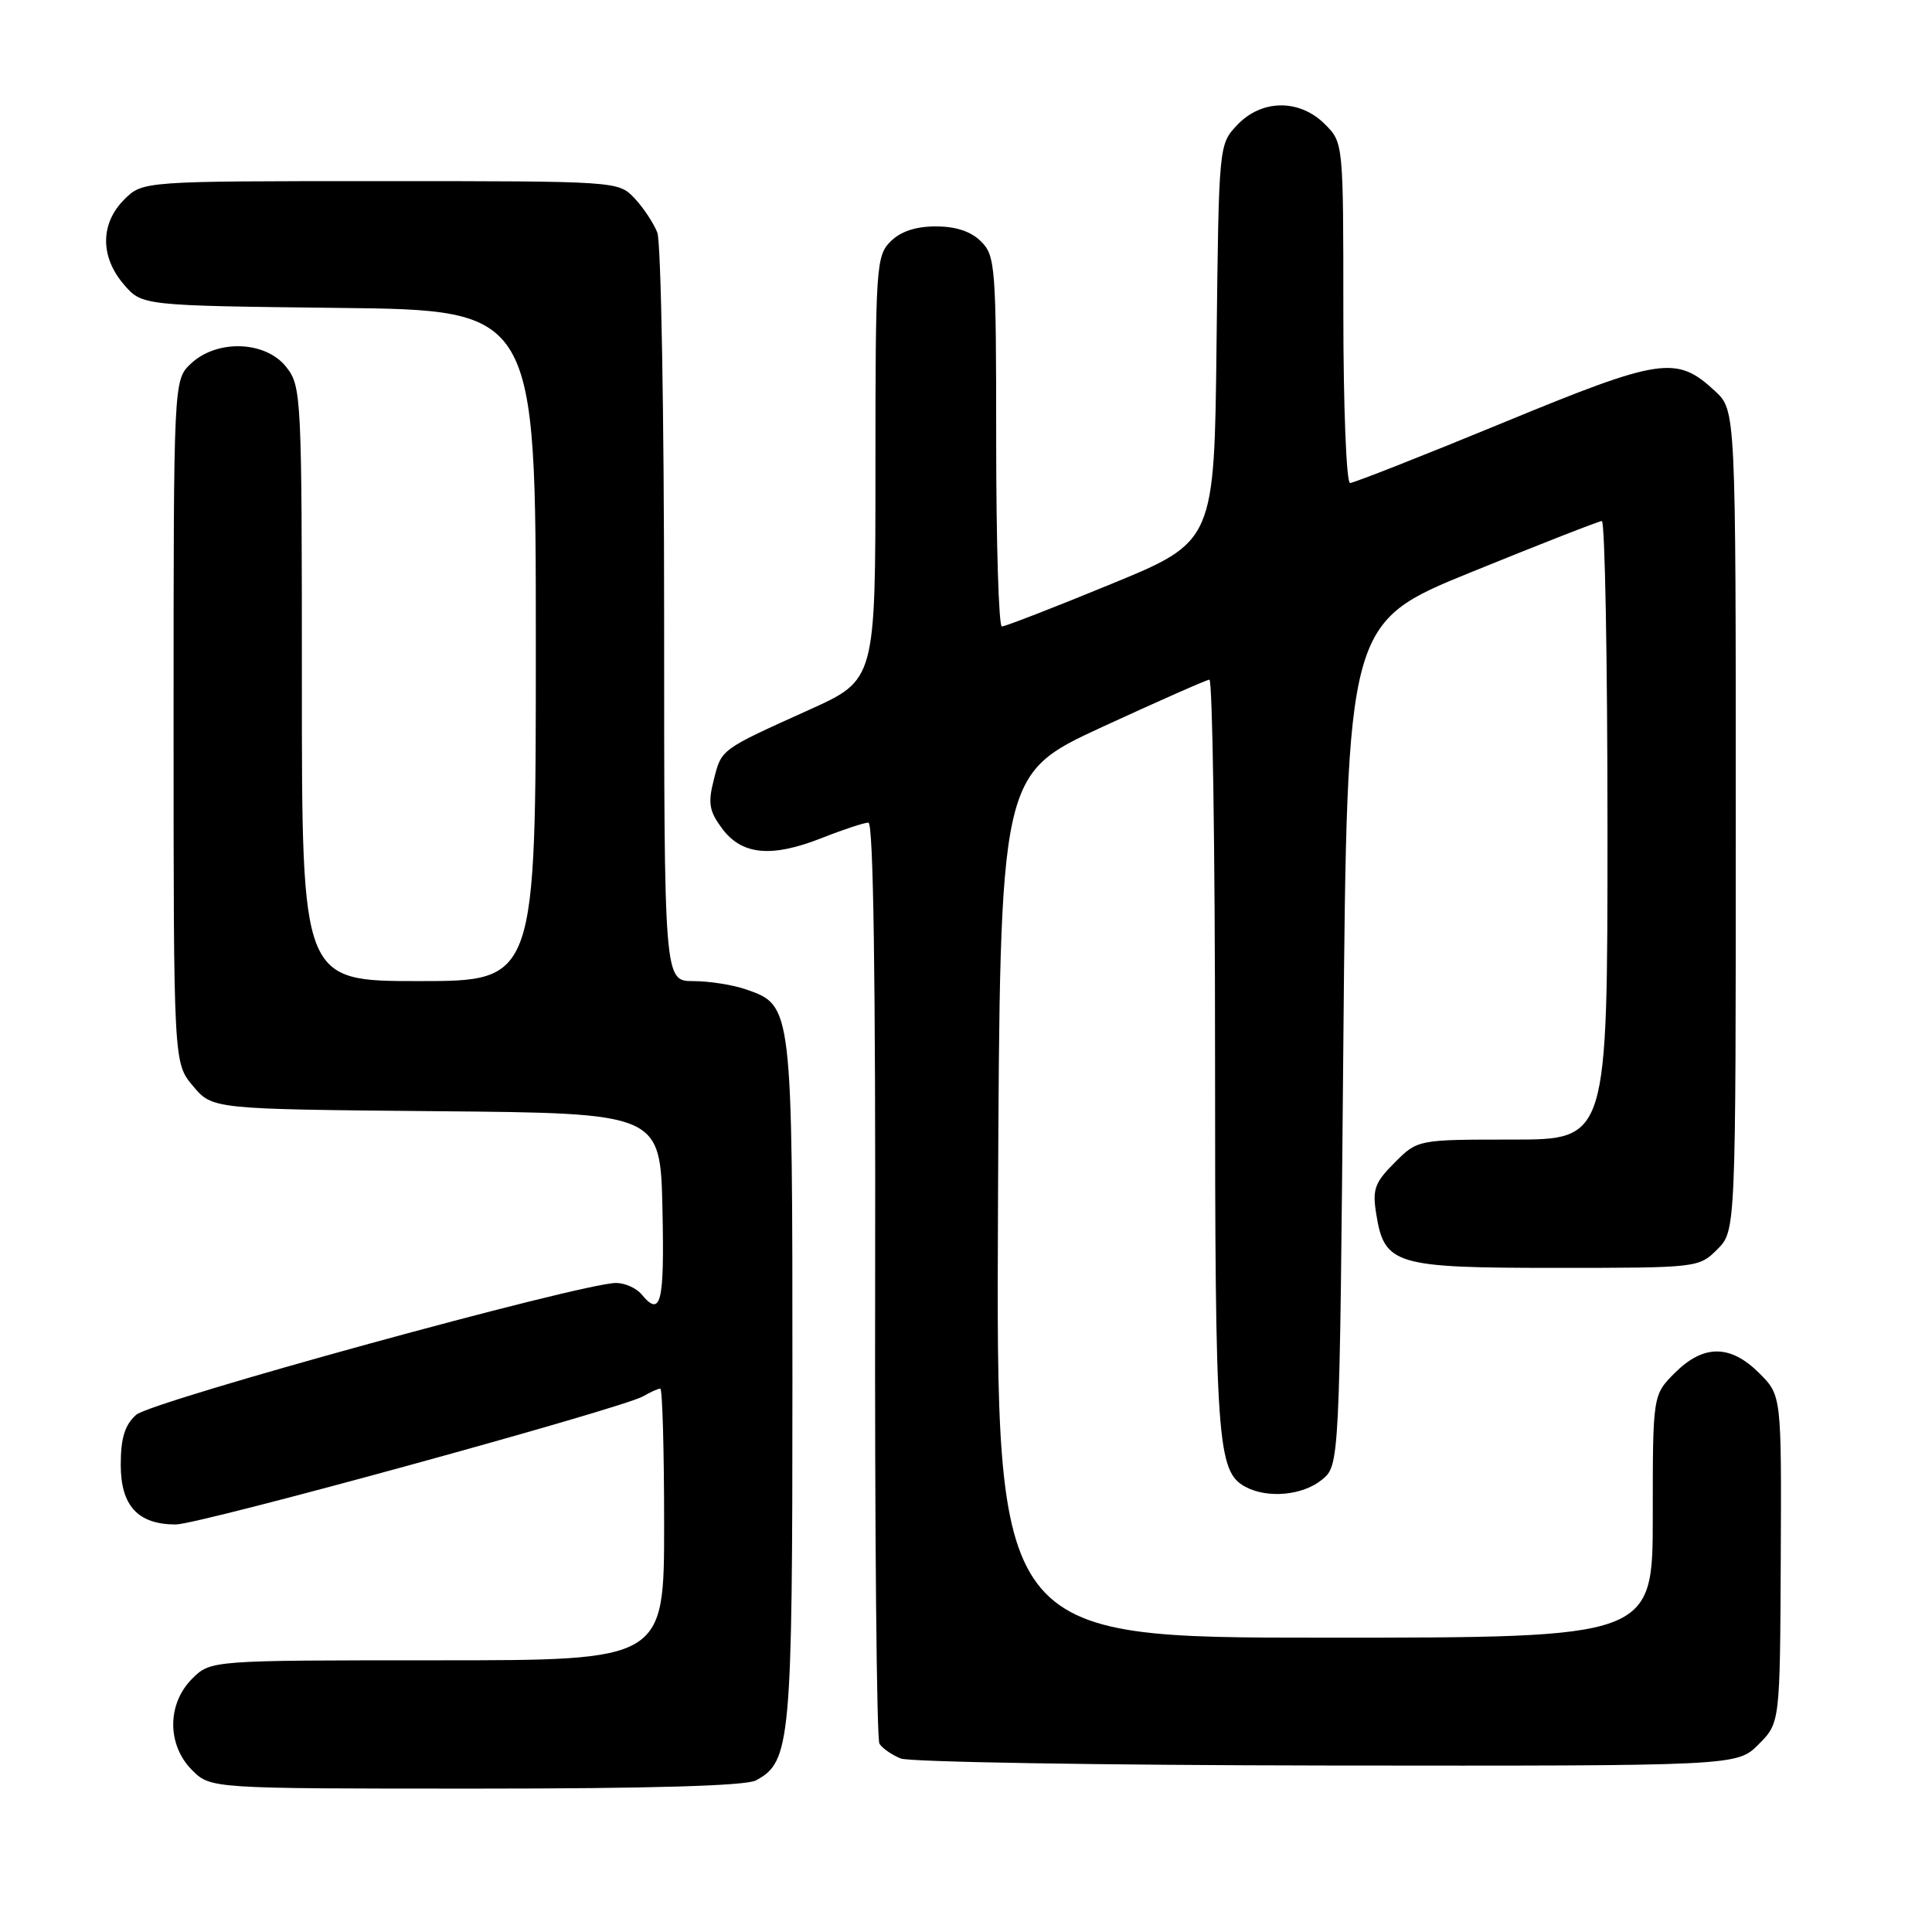 <?xml version="1.0" encoding="UTF-8" standalone="no"?>
<!DOCTYPE svg PUBLIC "-//W3C//DTD SVG 1.1//EN" "http://www.w3.org/Graphics/SVG/1.1/DTD/svg11.dtd" >
<svg xmlns="http://www.w3.org/2000/svg" xmlns:xlink="http://www.w3.org/1999/xlink" version="1.1" viewBox="0 0 256 256">
 <g >
 <path fill="currentColor"
d=" M 100.15 235.92 C 104.77 233.45 105.00 230.97 105.00 182.98 C 105.00 133.26 105.00 133.24 98.88 131.11 C 97.13 130.50 93.97 130.00 91.85 130.00 C 88.00 130.00 88.00 130.00 88.00 81.57 C 88.00 54.93 87.59 32.09 87.10 30.82 C 86.60 29.54 85.23 27.49 84.06 26.25 C 81.93 24.01 81.79 24.00 50.42 24.00 C 18.91 24.00 18.91 24.00 16.45 26.45 C 13.28 29.63 13.26 34.03 16.41 37.69 C 18.82 40.50 18.82 40.50 44.91 40.80 C 71.00 41.09 71.00 41.09 71.00 85.55 C 71.00 130.00 71.00 130.00 55.50 130.00 C 40.00 130.00 40.00 130.00 40.00 90.63 C 40.00 52.32 39.94 51.20 37.93 48.63 C 35.20 45.16 28.77 44.93 25.31 48.17 C 23.00 50.35 23.00 50.35 23.00 95.60 C 23.00 140.85 23.00 140.85 25.58 143.91 C 28.15 146.97 28.15 146.97 57.83 147.24 C 87.50 147.50 87.50 147.50 87.78 160.25 C 88.05 172.72 87.58 174.61 85.00 171.50 C 84.32 170.68 82.80 170.00 81.63 170.00 C 77.06 170.01 20.01 185.68 18.03 187.48 C 16.53 188.83 16.00 190.56 16.00 194.10 C 16.00 199.53 18.28 202.00 23.29 202.00 C 26.41 202.00 82.43 186.63 85.24 185.01 C 86.19 184.45 87.20 184.00 87.49 184.00 C 87.77 184.00 88.00 192.10 88.00 202.00 C 88.00 220.00 88.00 220.00 57.95 220.00 C 27.91 220.00 27.91 220.00 25.45 222.45 C 22.12 225.79 22.12 231.21 25.45 234.55 C 27.91 237.00 27.91 237.00 63.02 237.00 C 86.26 237.00 98.81 236.63 100.15 235.92 Z  M 233.01 231.15 C 235.86 228.29 235.86 228.29 235.96 206.60 C 236.06 184.90 236.06 184.90 233.11 181.95 C 229.28 178.13 225.73 178.12 221.92 181.92 C 219.00 184.85 219.00 184.85 219.00 200.92 C 219.00 217.00 219.00 217.00 175.49 217.00 C 131.98 217.00 131.98 217.00 132.24 159.79 C 132.50 102.59 132.50 102.59 146.00 96.35 C 153.43 92.93 159.84 90.09 160.25 90.06 C 160.66 90.03 161.00 112.43 161.00 139.85 C 161.00 191.24 161.27 195.00 165.04 197.02 C 167.96 198.58 172.58 198.16 175.14 196.09 C 177.50 194.18 177.50 194.18 178.00 138.34 C 178.50 82.50 178.50 82.50 195.00 75.79 C 204.07 72.10 211.84 69.06 212.25 69.04 C 212.66 69.02 213.00 87.45 213.00 110.00 C 213.00 151.00 213.00 151.00 200.42 151.00 C 187.85 151.00 187.85 151.00 184.80 154.05 C 182.17 156.68 181.83 157.59 182.35 160.80 C 183.43 167.60 184.77 168.00 206.16 168.00 C 224.93 168.00 225.11 167.98 227.55 165.55 C 230.00 163.09 230.00 163.09 230.00 108.73 C 230.00 54.37 230.00 54.37 227.25 51.82 C 222.14 47.07 220.12 47.37 199.05 56.06 C 188.45 60.43 179.37 64.00 178.89 64.00 C 178.40 64.00 178.00 53.90 178.00 41.45 C 178.00 18.91 178.00 18.91 175.55 16.45 C 172.18 13.09 167.16 13.14 163.92 16.58 C 161.50 19.15 161.50 19.19 161.20 45.46 C 160.91 71.77 160.91 71.77 147.20 77.40 C 139.67 80.50 133.16 83.02 132.75 83.01 C 132.34 83.01 132.00 71.98 132.00 58.50 C 132.00 35.33 131.89 33.89 130.00 32.00 C 128.67 30.67 126.67 30.00 124.00 30.00 C 121.33 30.00 119.33 30.67 118.00 32.00 C 116.10 33.90 116.00 35.33 116.00 62.05 C 116.00 90.09 116.00 90.09 107.25 94.04 C 95.37 99.41 95.62 99.22 94.57 103.37 C 93.79 106.43 93.98 107.49 95.67 109.77 C 98.29 113.30 102.21 113.68 108.87 111.05 C 111.73 109.92 114.52 109.00 115.07 109.00 C 115.73 109.00 116.03 129.84 115.96 169.48 C 115.90 202.74 116.16 230.45 116.53 231.05 C 116.90 231.65 118.17 232.53 119.35 233.01 C 120.53 233.48 145.95 233.90 175.83 233.94 C 230.15 234.00 230.15 234.00 233.01 231.15 Z "/>
</g>
</svg>